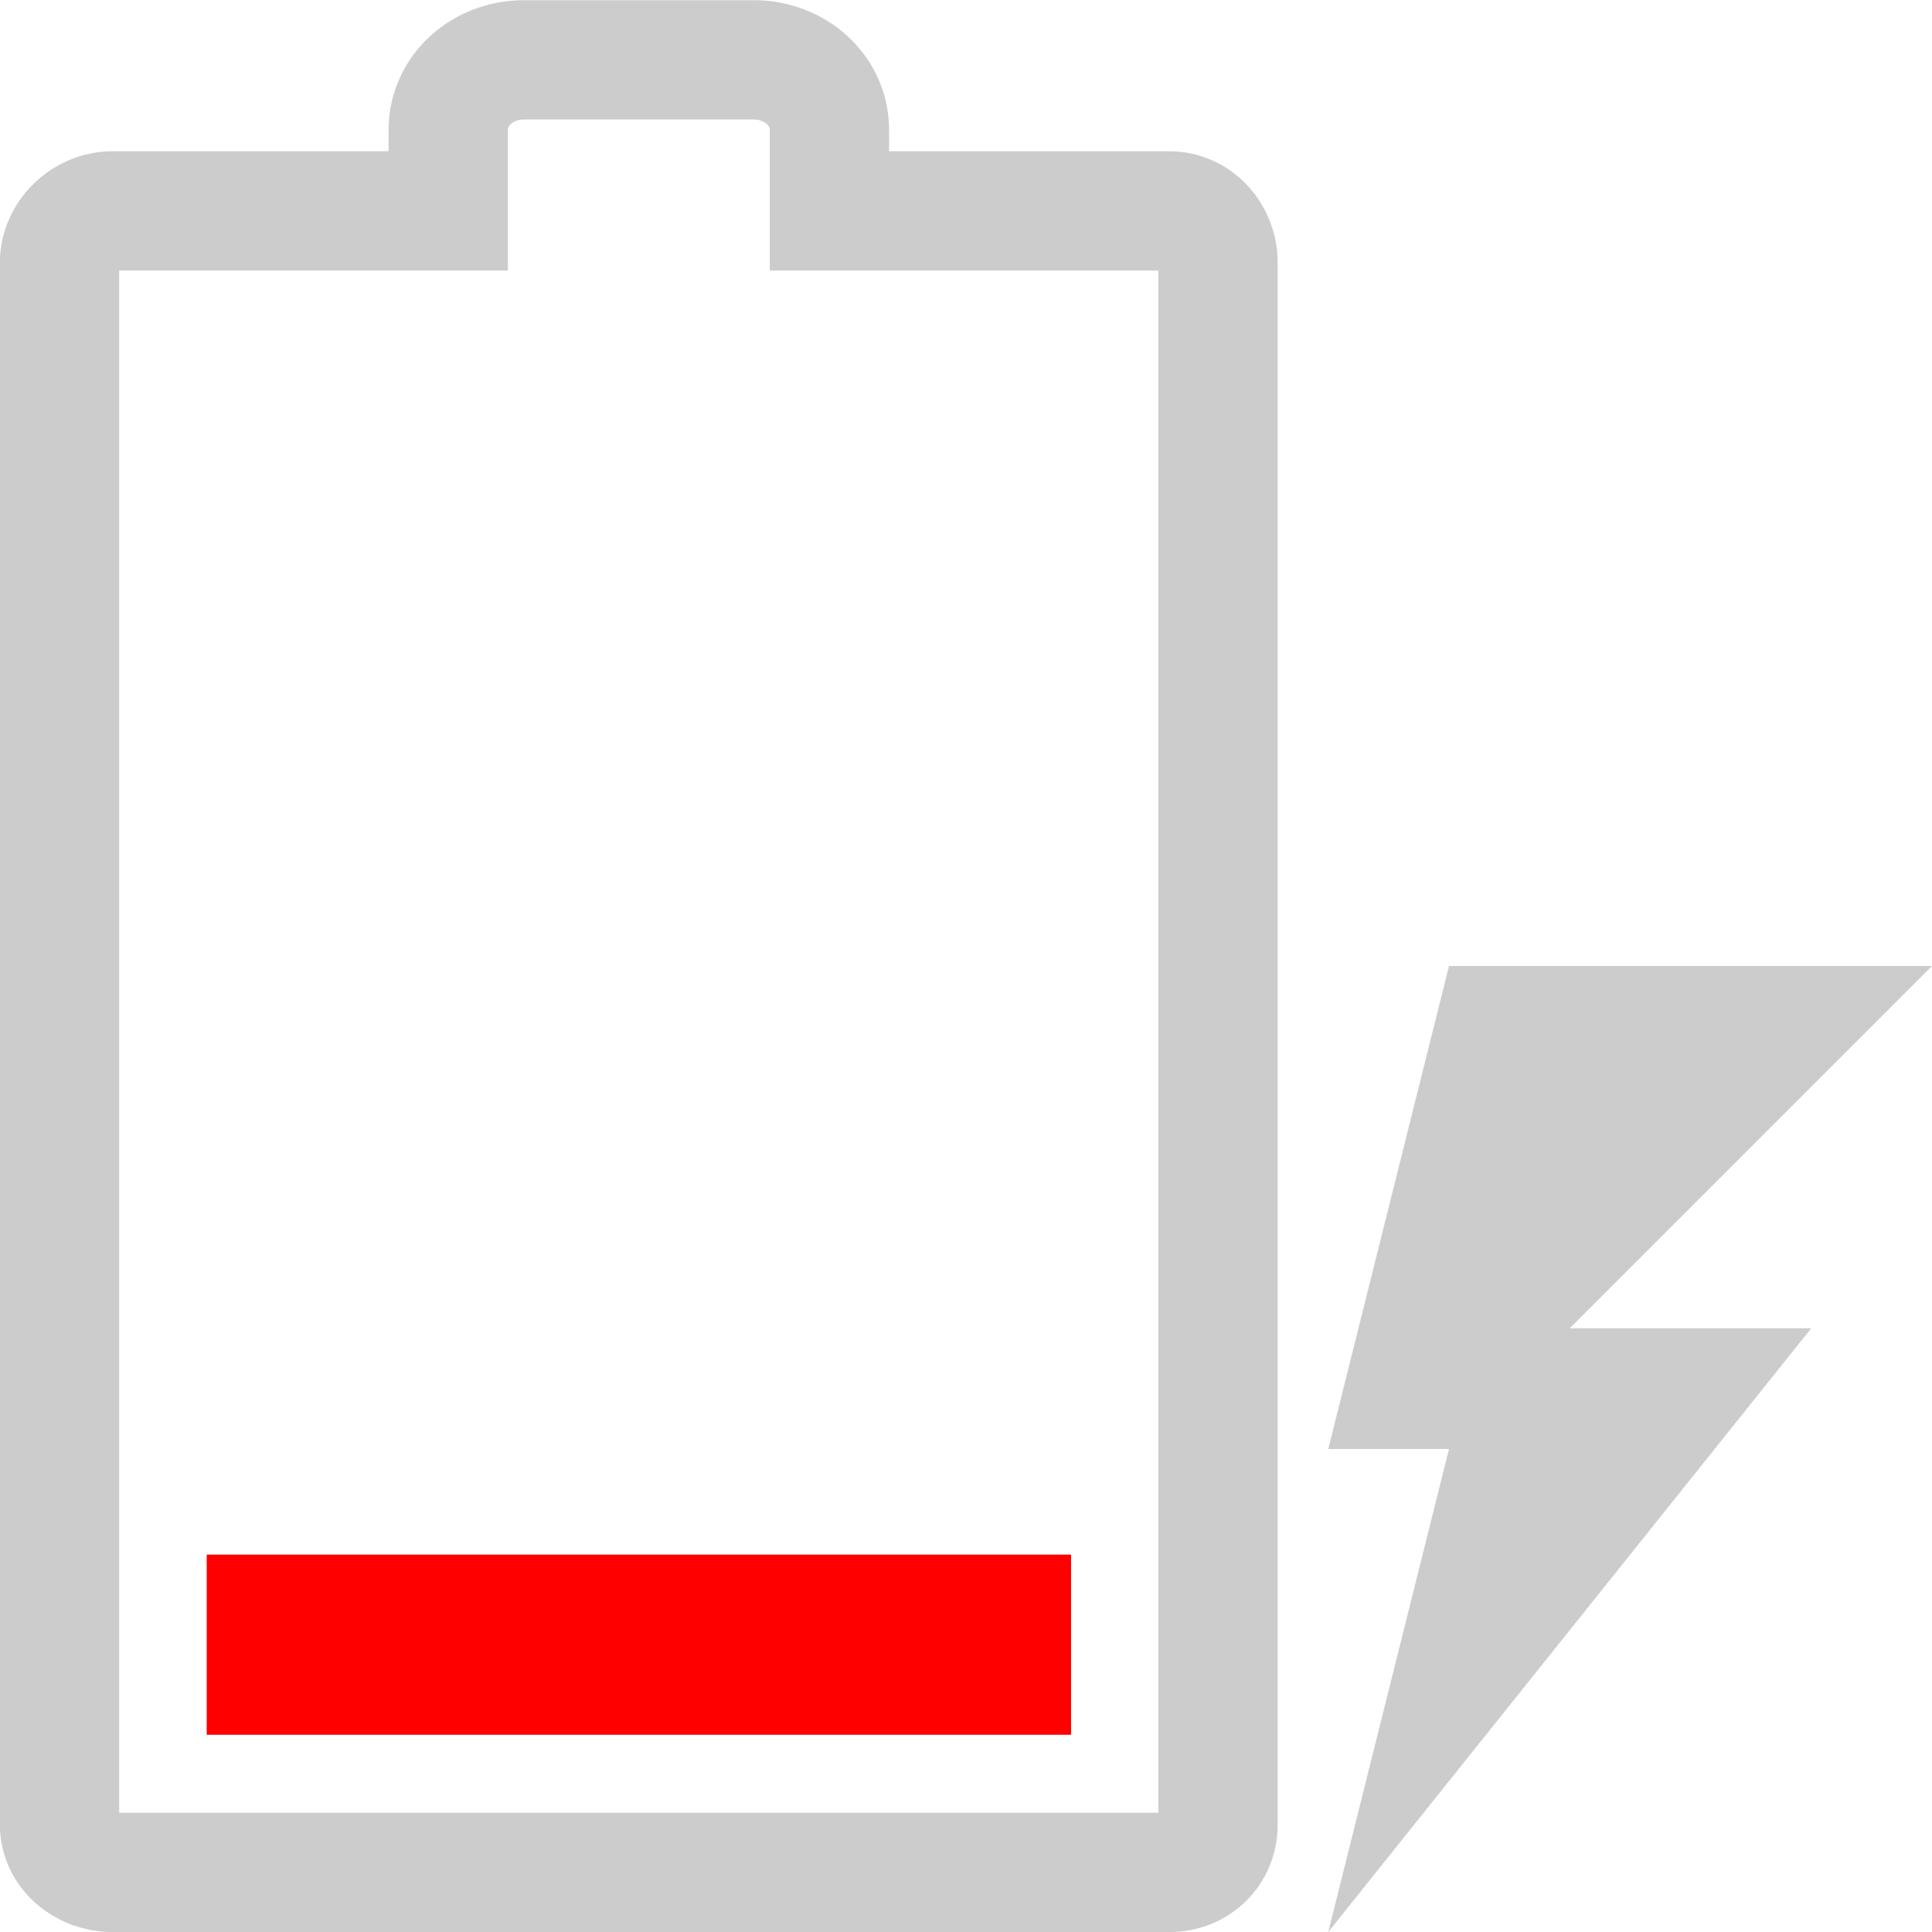 <?xml version="1.0" encoding="UTF-8" standalone="no"?>
<!-- Created with Inkscape (http://www.inkscape.org/) -->

<svg
   xmlns:dc="http://purl.org/dc/elements/1.1/"
   xmlns:cc="http://creativecommons.org/ns#"
   xmlns:rdf="http://www.w3.org/1999/02/22-rdf-syntax-ns#"
   xmlns:svg="http://www.w3.org/2000/svg"
   xmlns="http://www.w3.org/2000/svg"
   xmlns:sodipodi="http://sodipodi.sourceforge.net/DTD/sodipodi-0.dtd"
   xmlns:inkscape="http://www.inkscape.org/namespaces/inkscape"
   id="svg7384"
   height="16"
   width="16"
   version="1.1"
   inkscape:version="0.48.4 r9939"
   sodipodi:docname="battery-caution-symbolic.svg">
  <defs
     id="defs84310" />
  <sodipodi:namedview
     pagecolor="#ffffff"
     bordercolor="#666666"
     borderopacity="1"
     objecttolerance="10"
     gridtolerance="10"
     guidetolerance="10"
     inkscape:pageopacity="0"
     inkscape:pageshadow="2"
     inkscape:window-width="1280"
     inkscape:window-height="748"
     id="namedview84308"
     showgrid="false"
     inkscape:zoom="23.5113"
     inkscape:cx="7.5072261"
     inkscape:cy="11.402619"
     inkscape:window-x="0"
     inkscape:window-y="0"
     inkscape:window-maximized="1"
     inkscape:current-layer="svg7384">
    <inkscape:grid
       type="xygrid"
       id="grid2999" />
  </sodipodi:namedview>
  <title
     id="title9167">Gnome Symbolic Icon Theme</title>
  <g
     id="g3881"
     transform="translate(-2.709,5.7811009e-4)">
    <path
       id="rect2993"
       d="m 8.953,0.495 c 0.338,0 0.625,0.25 0.625,0.58 l 0,0.671 2.812,0 c 0.233,0 0.406,0.199 0.406,0.427 l 0,12.936 c 0,0.228 -0.173,0.397 -0.406,0.397 l -8.75,0 c -0.233,0 -0.438,-0.169 -0.438,-0.397 l 0,-12.936 c 0,-0.228 0.204,-0.427 0.438,-0.427 l 2.781,0 0,-0.671 c 0,-0.33 0.287,-0.58 0.625,-0.58 l 1.906,0 z"
       style="fill:none;stroke:#cccccc;stroke-width:0.988px;stroke-linecap:butt;stroke-linejoin:miter;stroke-opacity:1"
       inkscape:connector-curvature="0" />
    <rect
       transform="scale(-1,1)"
       ry="0"
       y="12.874"
       x="-11.579"
       height="1.492"
       width="7.158"
       id="rect3001"
       style="fill:#ff0000;fill-rule:evenodd;stroke:none" />
  </g>
  <path
     style="fill:#cccccc;stroke:none"
     d="m 12,8 4,0 L 13,11 l 2,0 -4,5 1,-4 -1,0 z"
     id="path3814"
     inkscape:connector-curvature="0" />
</svg>
